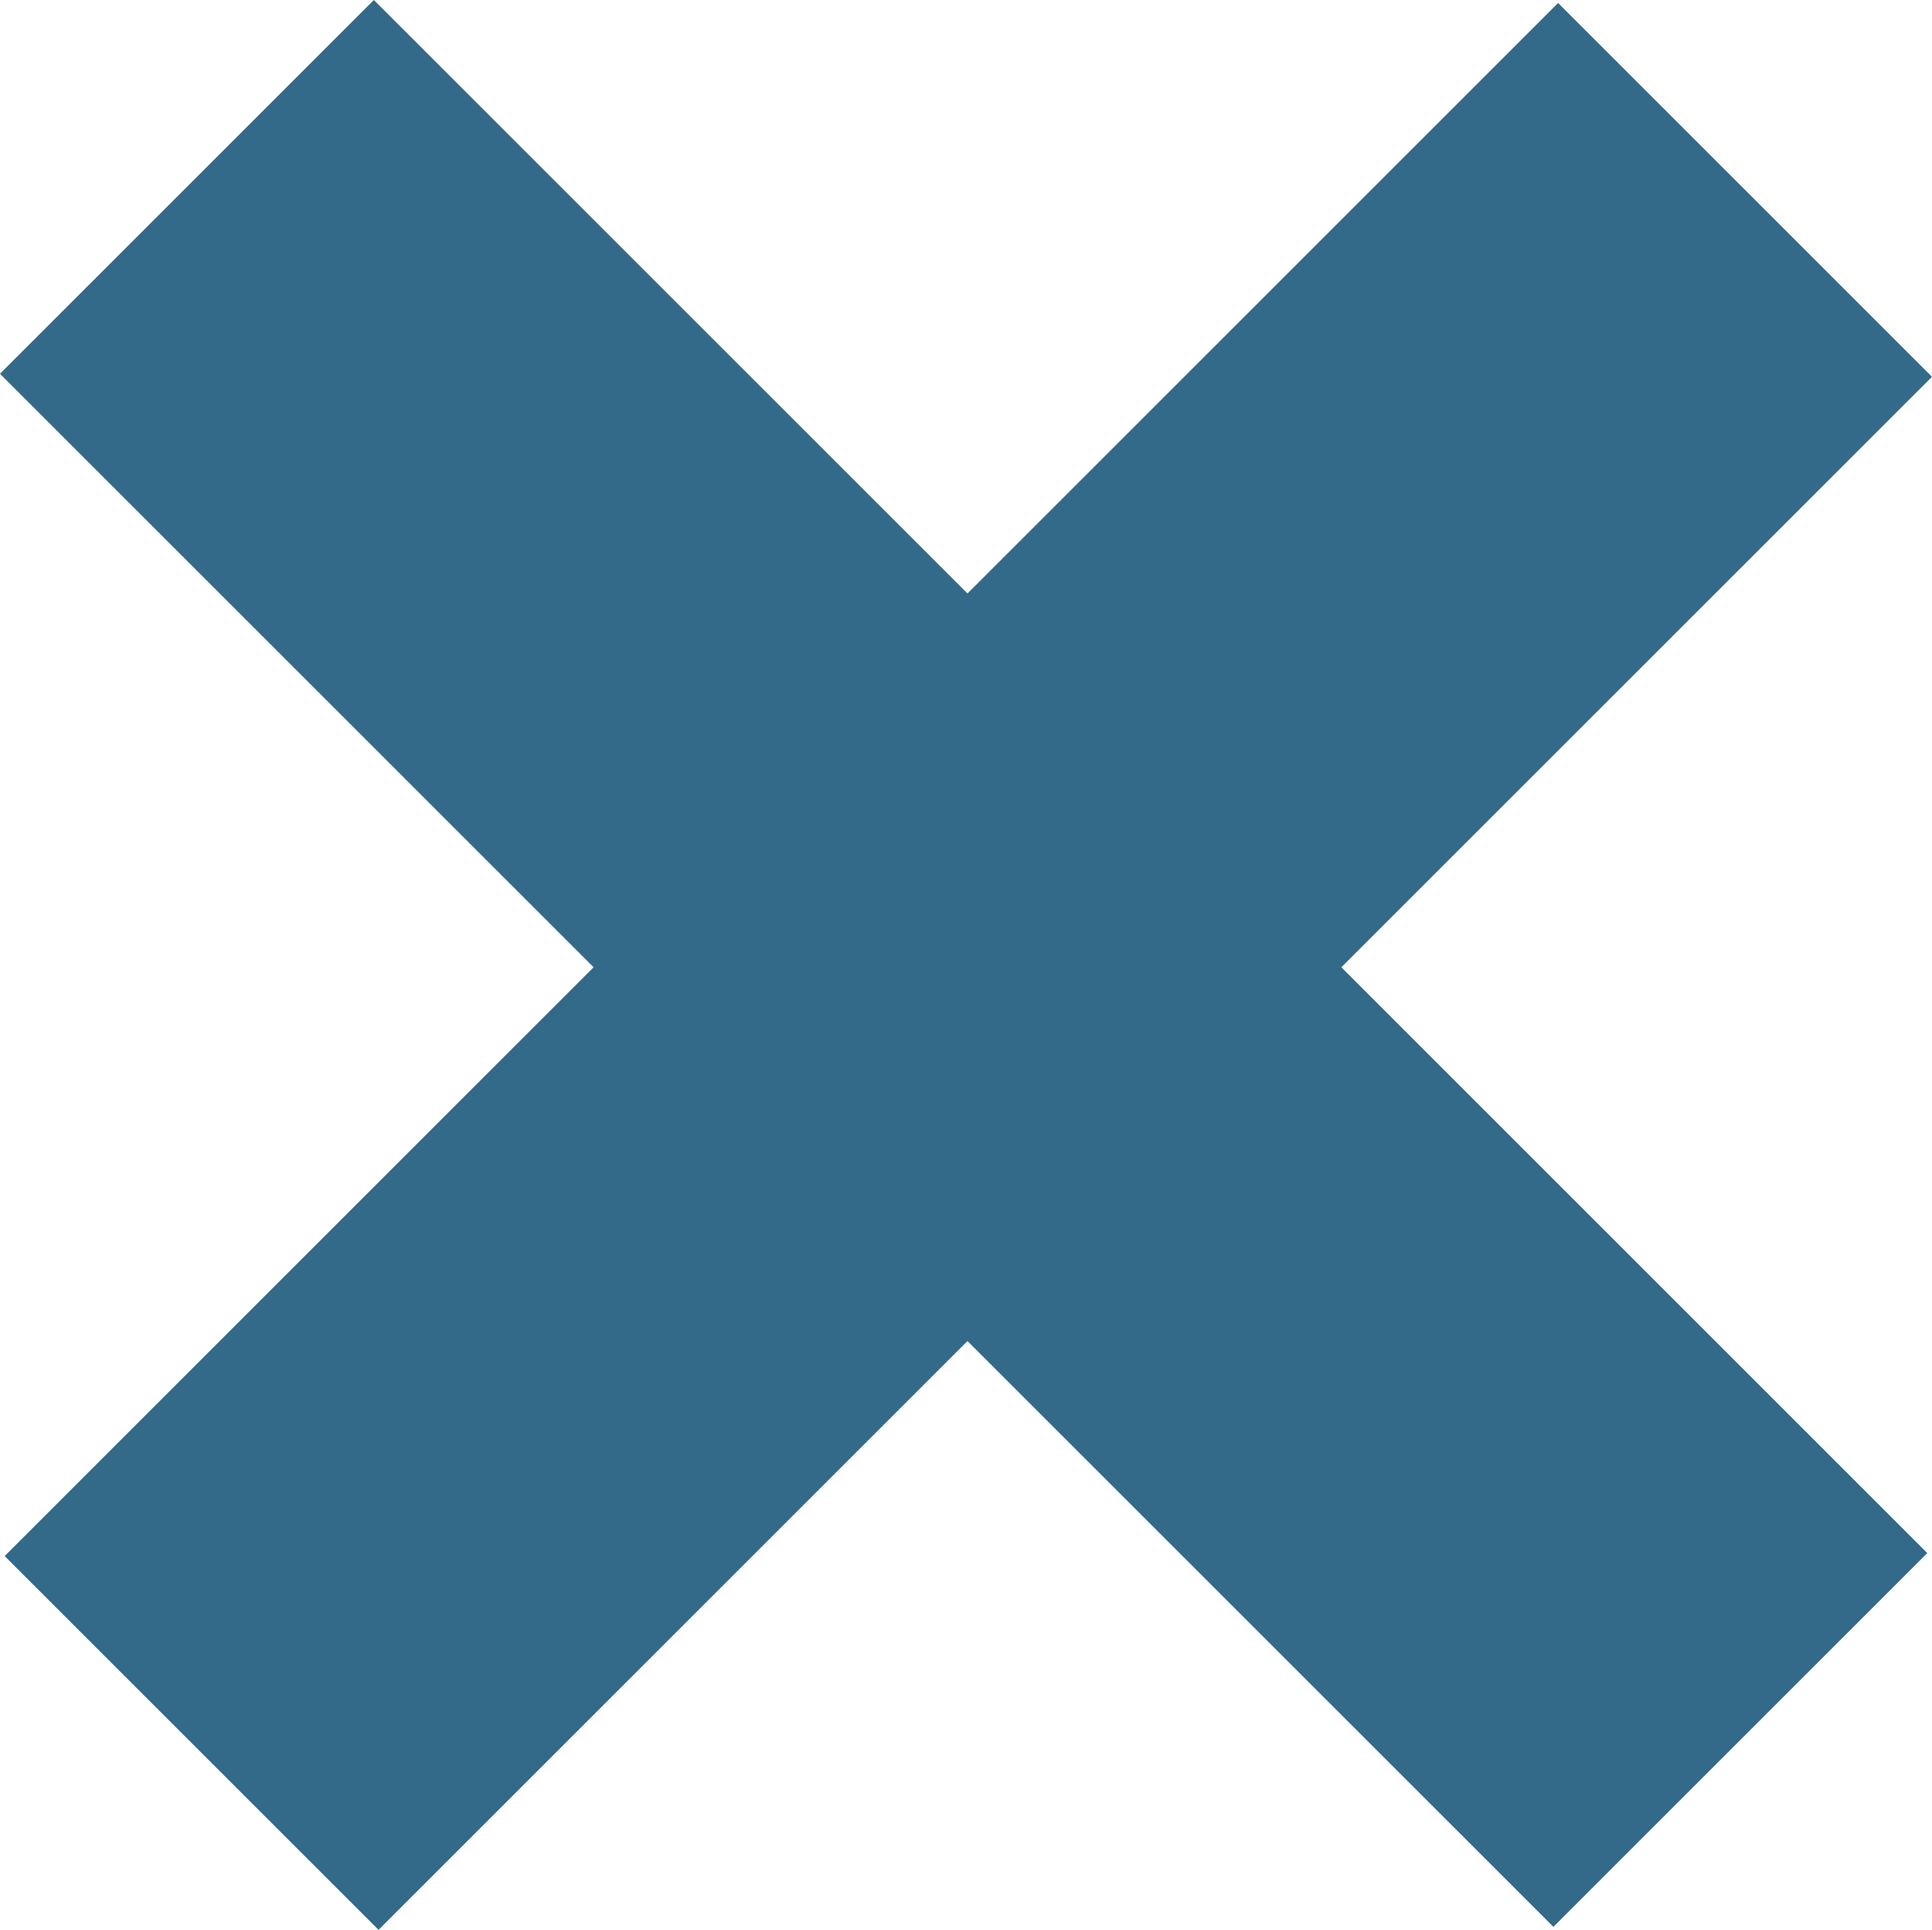 <svg id="Capa_1" data-name="Capa 1" xmlns="http://www.w3.org/2000/svg" viewBox="0 0 259.43 259.21">
<defs>
<style>.cls-1{fill:#336a89;}</style>
</defs>
<rect class="cls-1" x="165" y="52" width="71" height="295" transform="translate(129.32 -153.04) rotate(45)"/>
<rect class="cls-1" x="164.37" y="51.59" width="71" height="295" transform="translate(-152.71 129.95) rotate(-45)"/>
</svg>